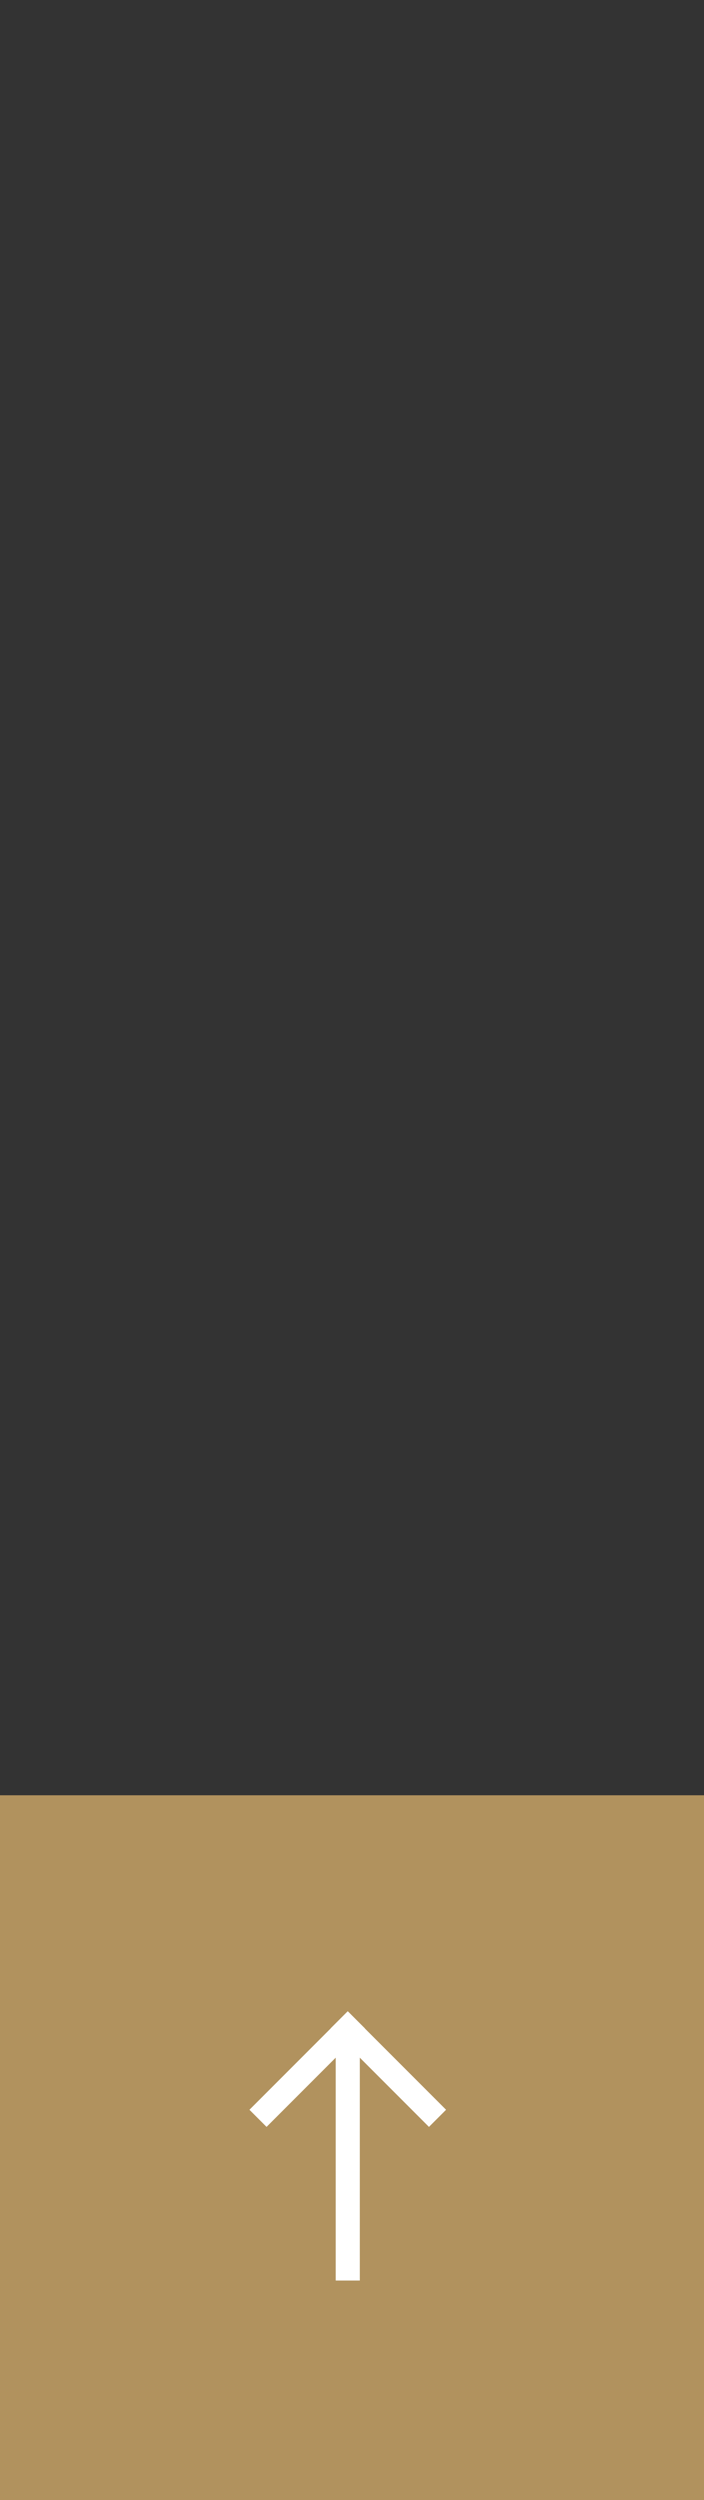 <svg version="1.1" xmlns="http://www.w3.org/2000/svg" xmlns:xlink="http://www.w3.org/1999/xlink" width="49.75" height="176.477" viewBox="0,0,49.75,176.477"><rect x="0" y="0" width="49.75" height="176.477" fill="#333333" stroke="none"/><g transform="translate(-295.125,-28.398)"><g data-paper-data="{&quot;isPaintingLayer&quot;:true}" fill-rule="nonzero" stroke-width="0" stroke-linecap="butt" stroke-linejoin="miter" stroke-miterlimit="10" stroke-dasharray="" stroke-dashoffset="0" style="mix-blend-mode: normal"><path d="M295.125,204.875v-49.75h49.75v49.75z" fill-opacity="0.902" fill="#bf9c63" stroke="none"/><path d="M310.497,42.903v-14.505h19.006v14.505z" fill="none" stroke="none"/><g data-paper-data="{&quot;index&quot;:null}" fill="#ffffff"><path d="M318.849,171.622h1.703v17.757h-1.703z" stroke="#ffffff"/><g stroke="none"><path d="M319.696,170.373l6.952,6.952l-1.209,1.209l-6.952,-6.952z"/><path d="M320.914,171.582l-6.952,6.952l-1.209,-1.209l6.952,-6.952z"/></g></g></g></g></svg>